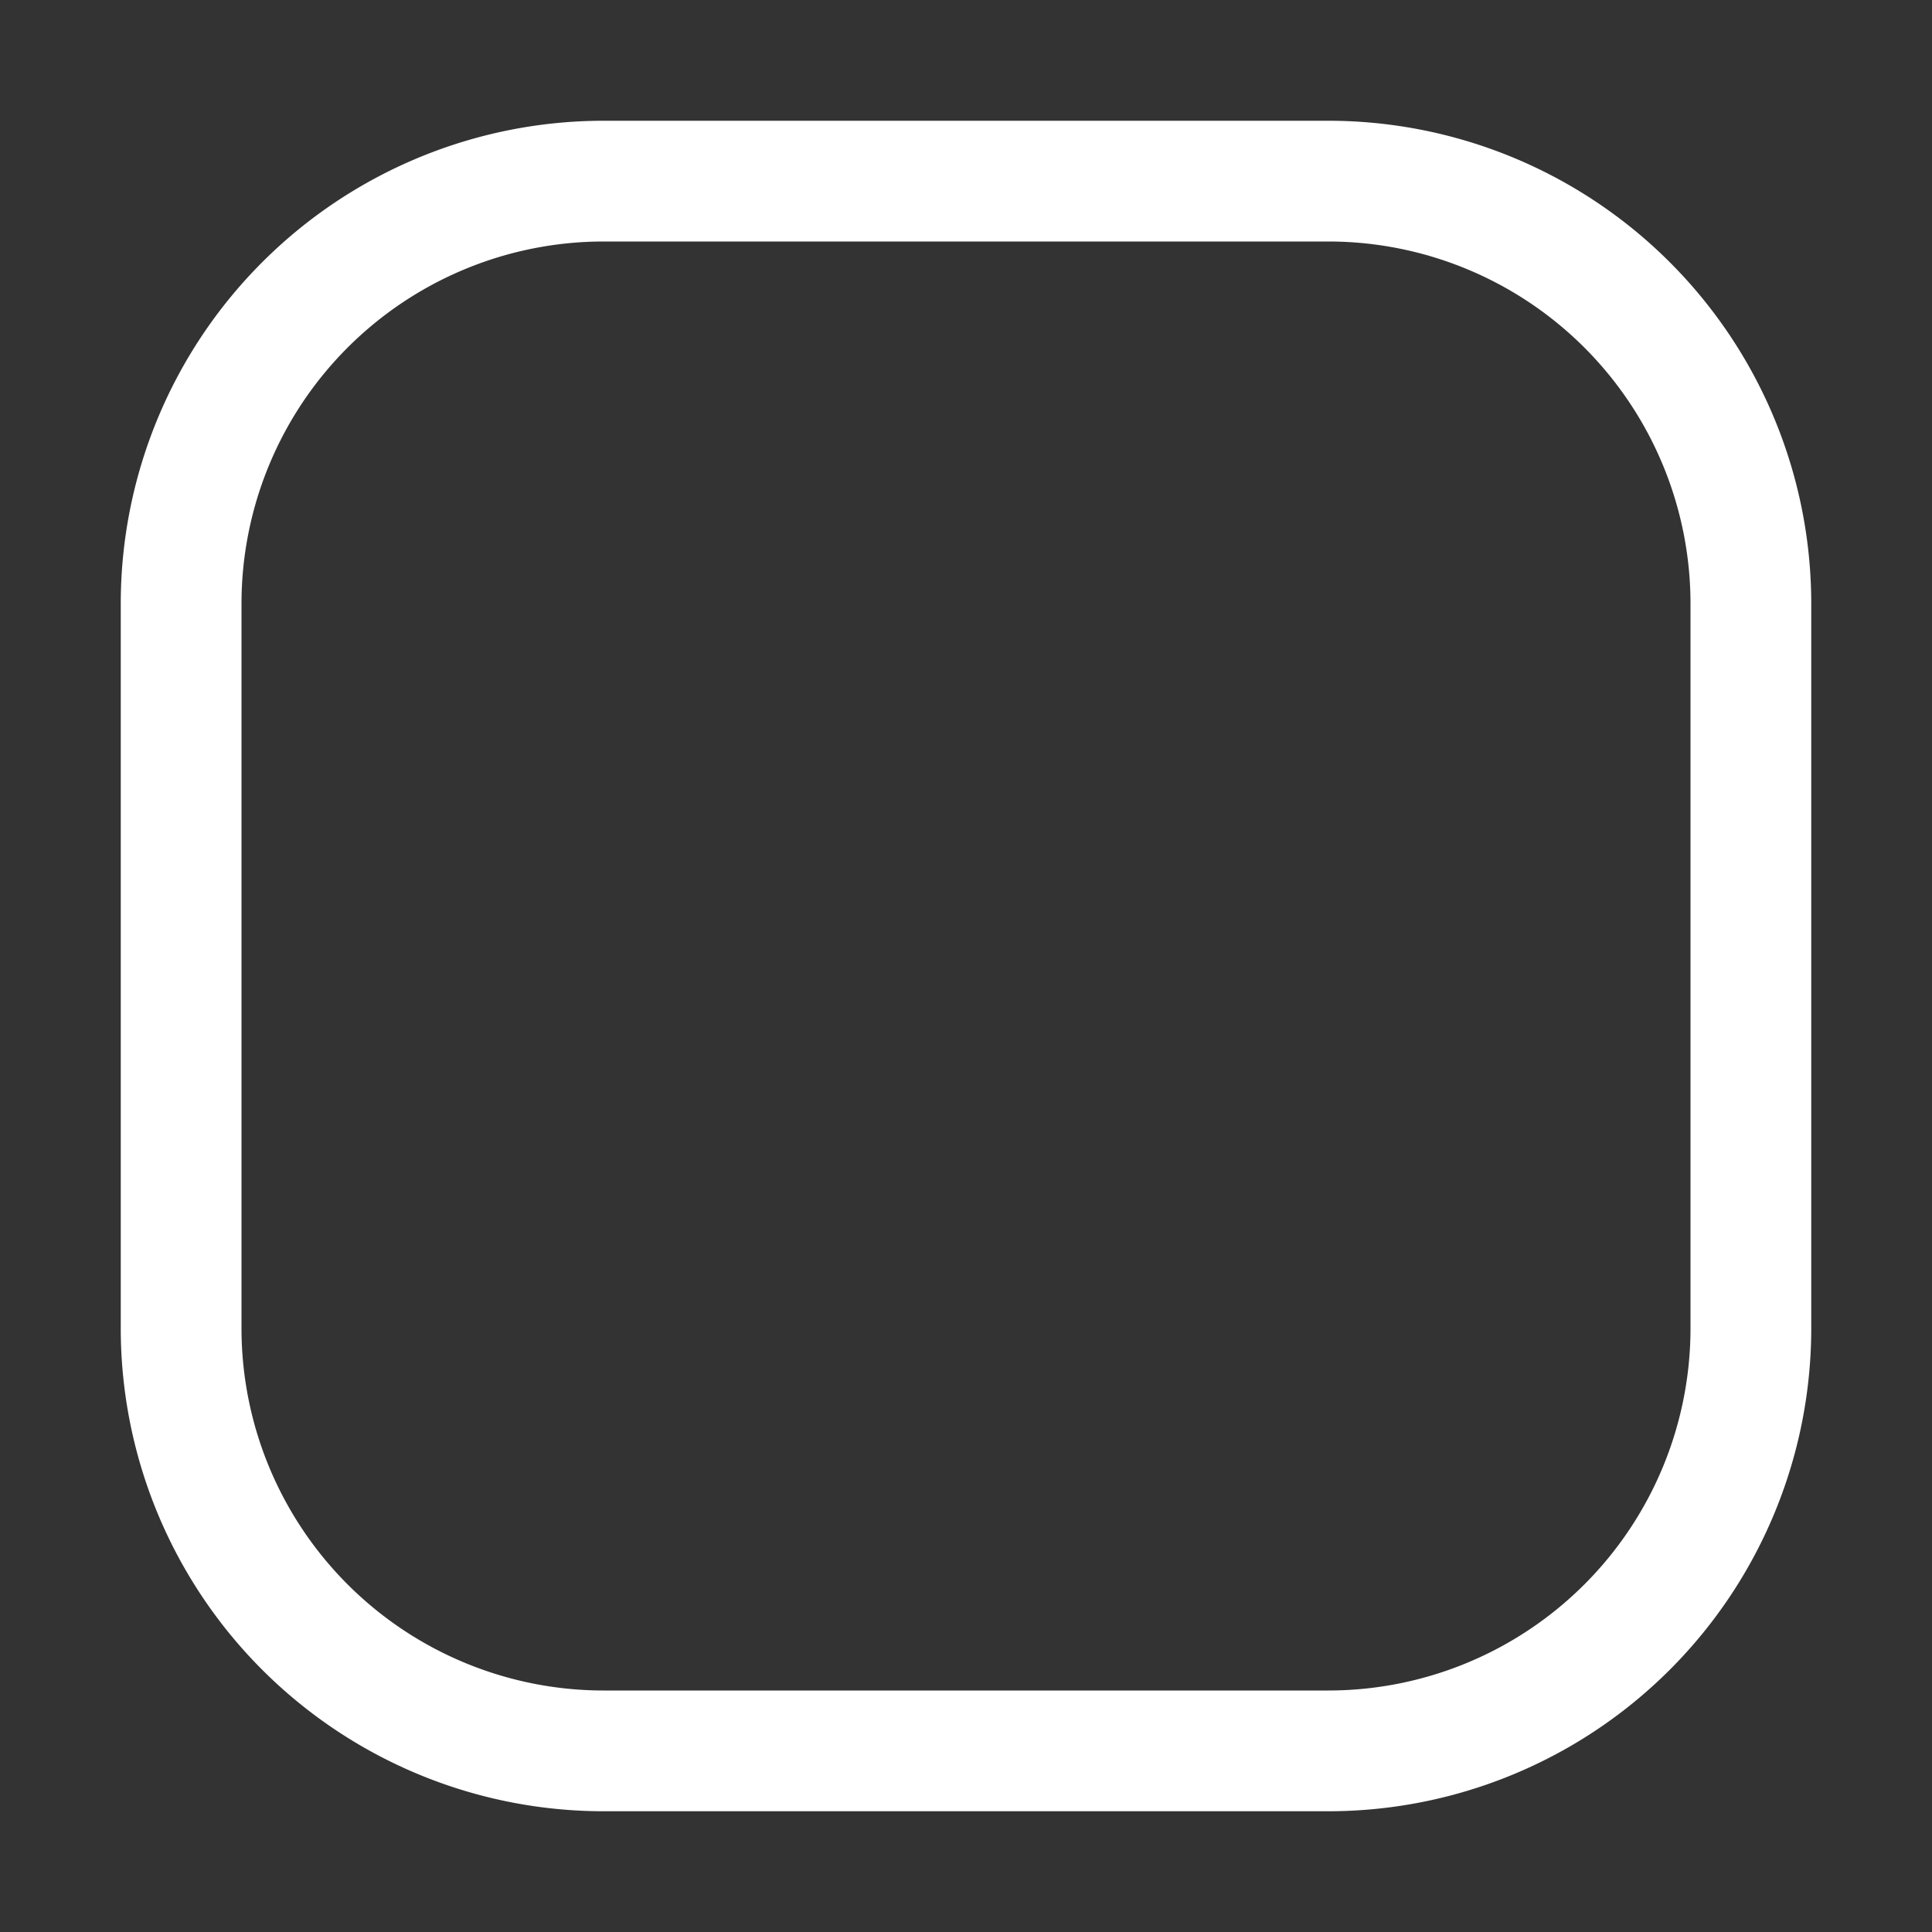 <svg xmlns="http://www.w3.org/2000/svg" width="24" height="24" fill="White" class="bi bi-app" viewBox="0 0 16 16">
  <rect x="0" y="0" width="16" height="16" fill="#333333" stroke="none"/>
  <path d="M11 2a3 3 0 0 1 3 3v6a3 3 0 0 1-3 3H5a3 3 0 0 1-3-3V5a3 3 0 0 1 3-3zM5 1a4 4 0 0 0-4 4v6a4 4 0 0 0 4 4h6a4 4 0 0 0 4-4V5a4 4 0 0 0-4-4z"/>
</svg>
